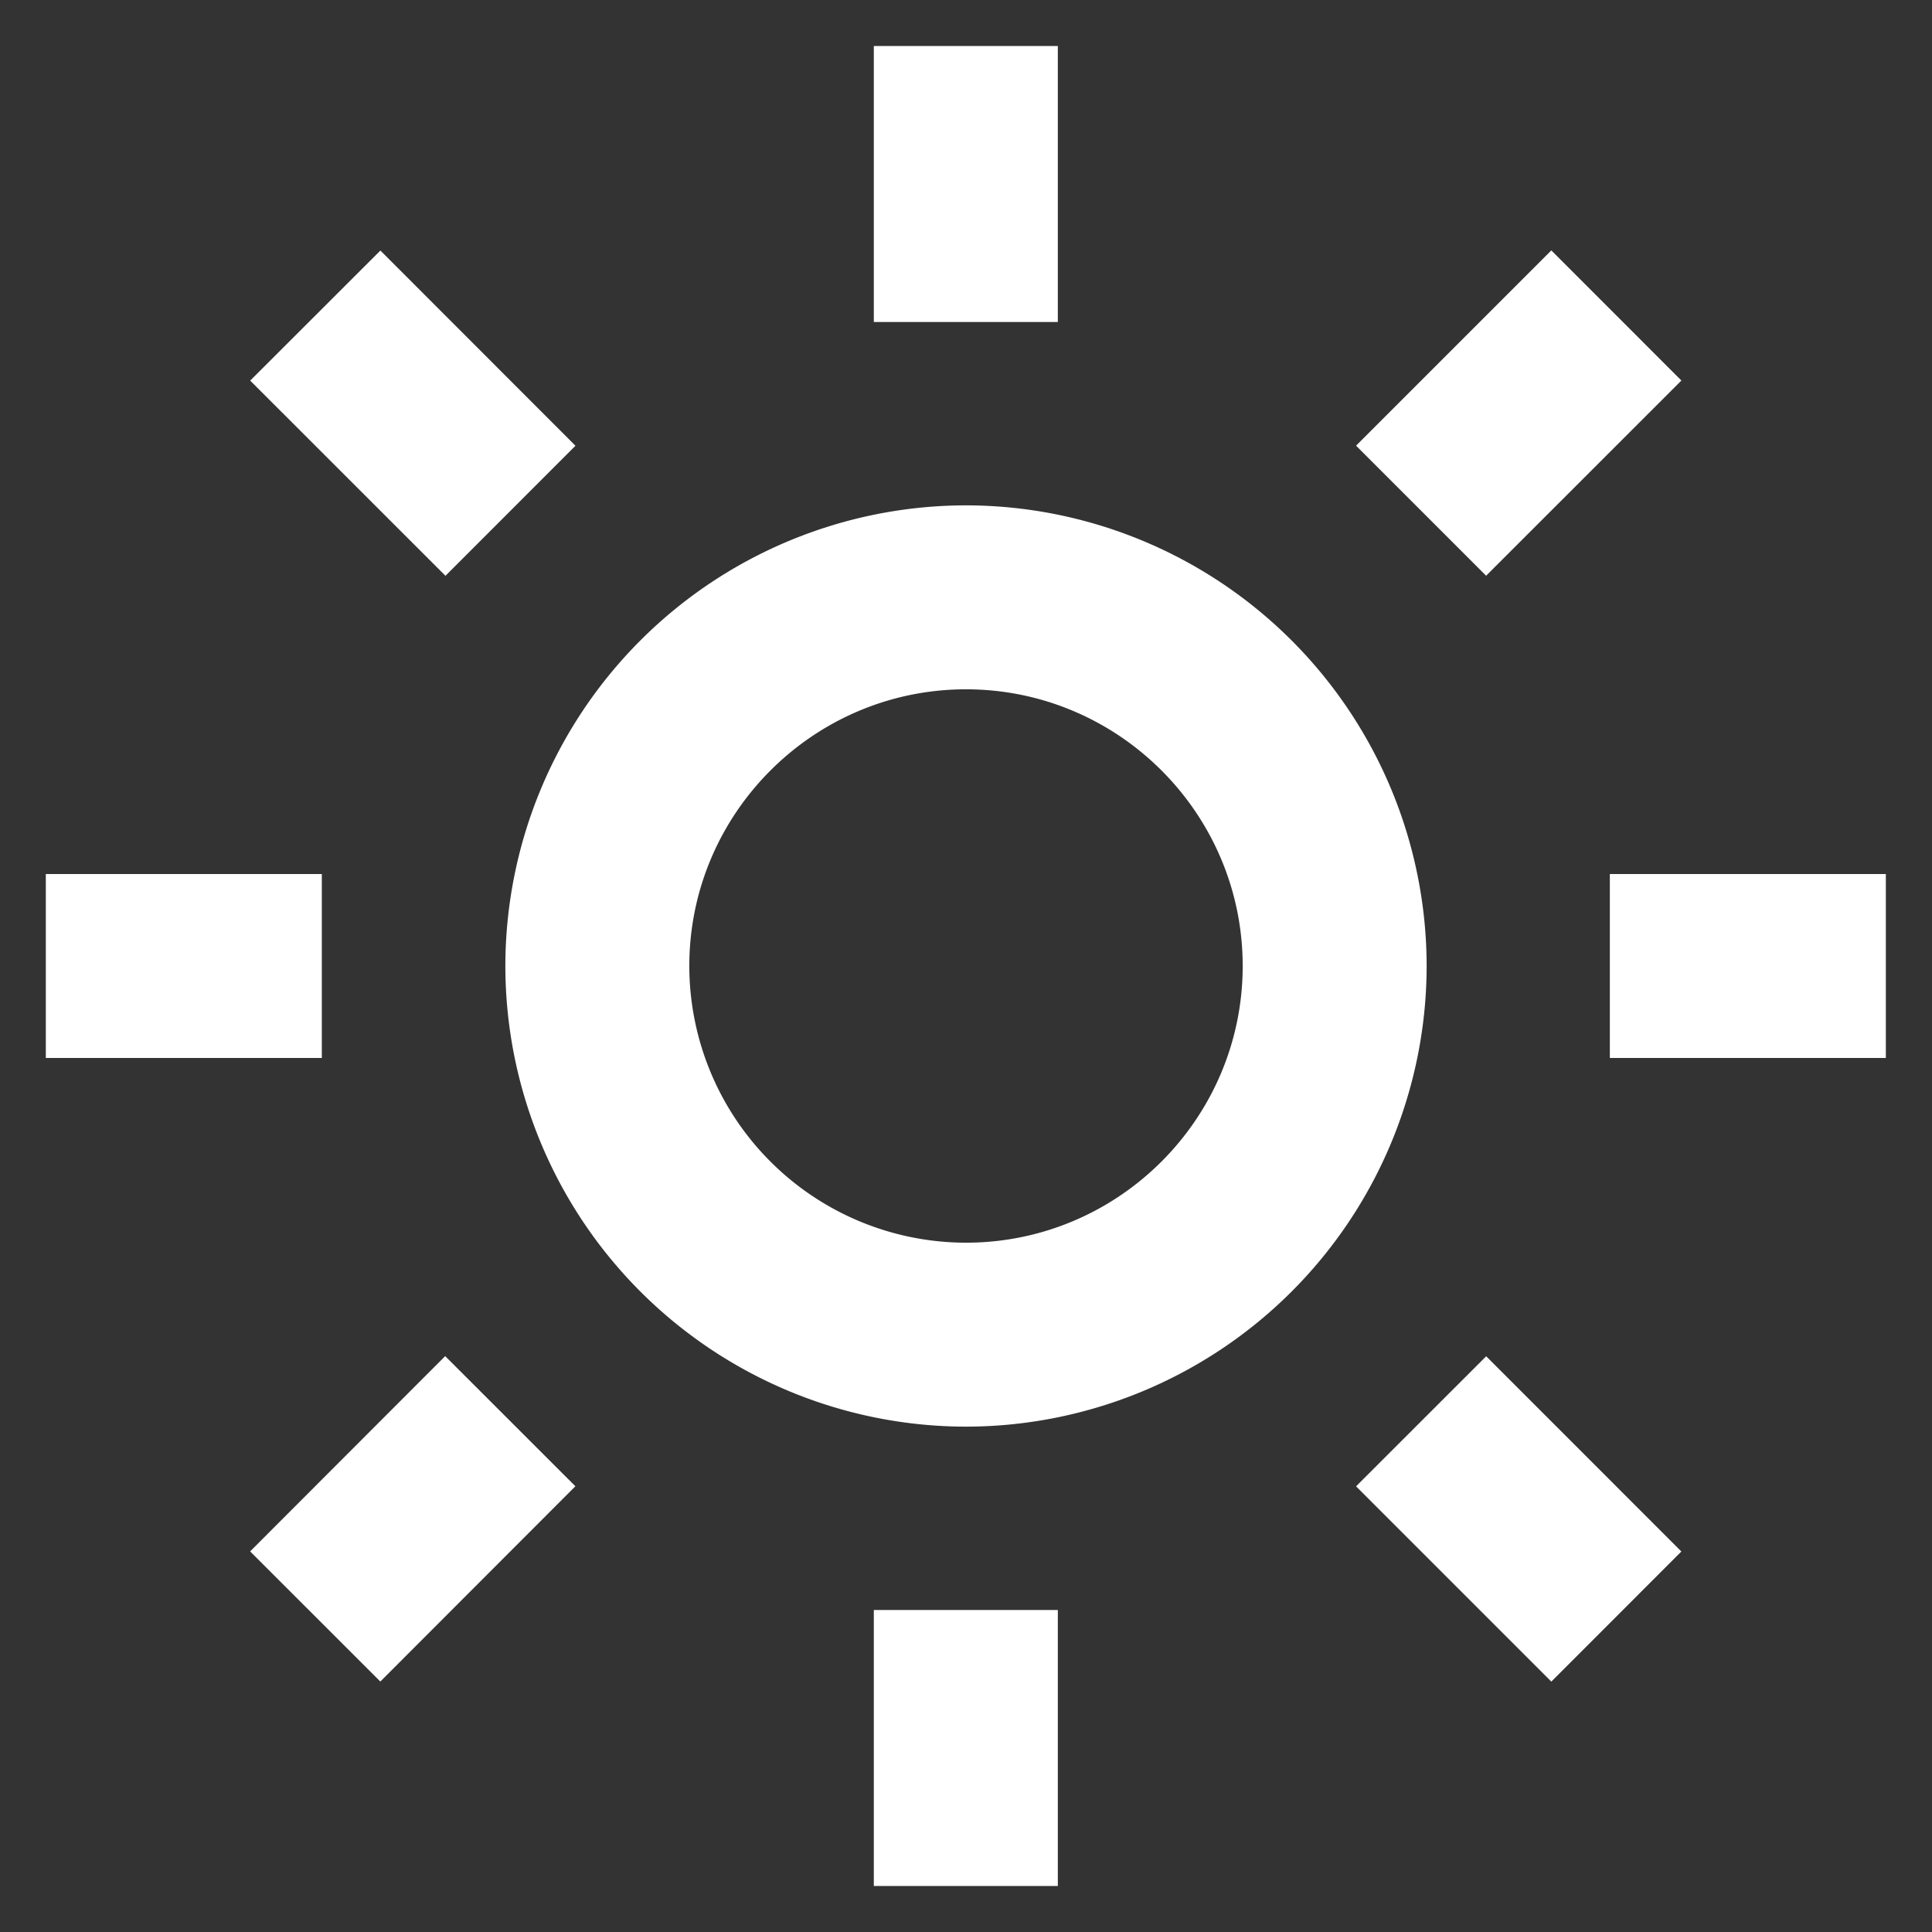 <svg xmlns="http://www.w3.org/2000/svg" width="28" height="28" fill="none"><rect width="100%" height="100%" fill="#333333" stroke="none"/><path fill="#fff" d="M7.324 14A6.683 6.683 0 0 0 14 20.676 6.683 6.683 0 0 0 20.676 14 6.683 6.683 0 0 0 14 7.324 6.683 6.683 0 0 0 7.324 14ZM14 9.99c2.21 0 4.01 1.8 4.01 4.01s-1.8 4.01-4.01 4.01A4.014 4.014 0 0 1 9.99 14c0-2.21 1.8-4.01 4.01-4.01Zm-1.336 13.343h2.667v4h-2.667v-4Zm0-22.666h2.667v4h-2.667v-4Zm-12 12h4v2.666h-4v-2.666Zm22.667 0h4v2.666h-4v-2.666ZM3.625 22.484l2.827-2.83 1.887 1.886-2.827 2.83-1.887-1.886ZM19.653 6.459l2.83-2.83 1.885 1.886-2.83 2.829-1.885-1.885ZM6.456 8.345l-2.83-2.829 1.887-1.885L8.34 6.46 6.456 8.345Zm17.912 14.14-1.885 1.886-2.83-2.83 1.886-1.885 2.829 2.83Z"/>
</svg>